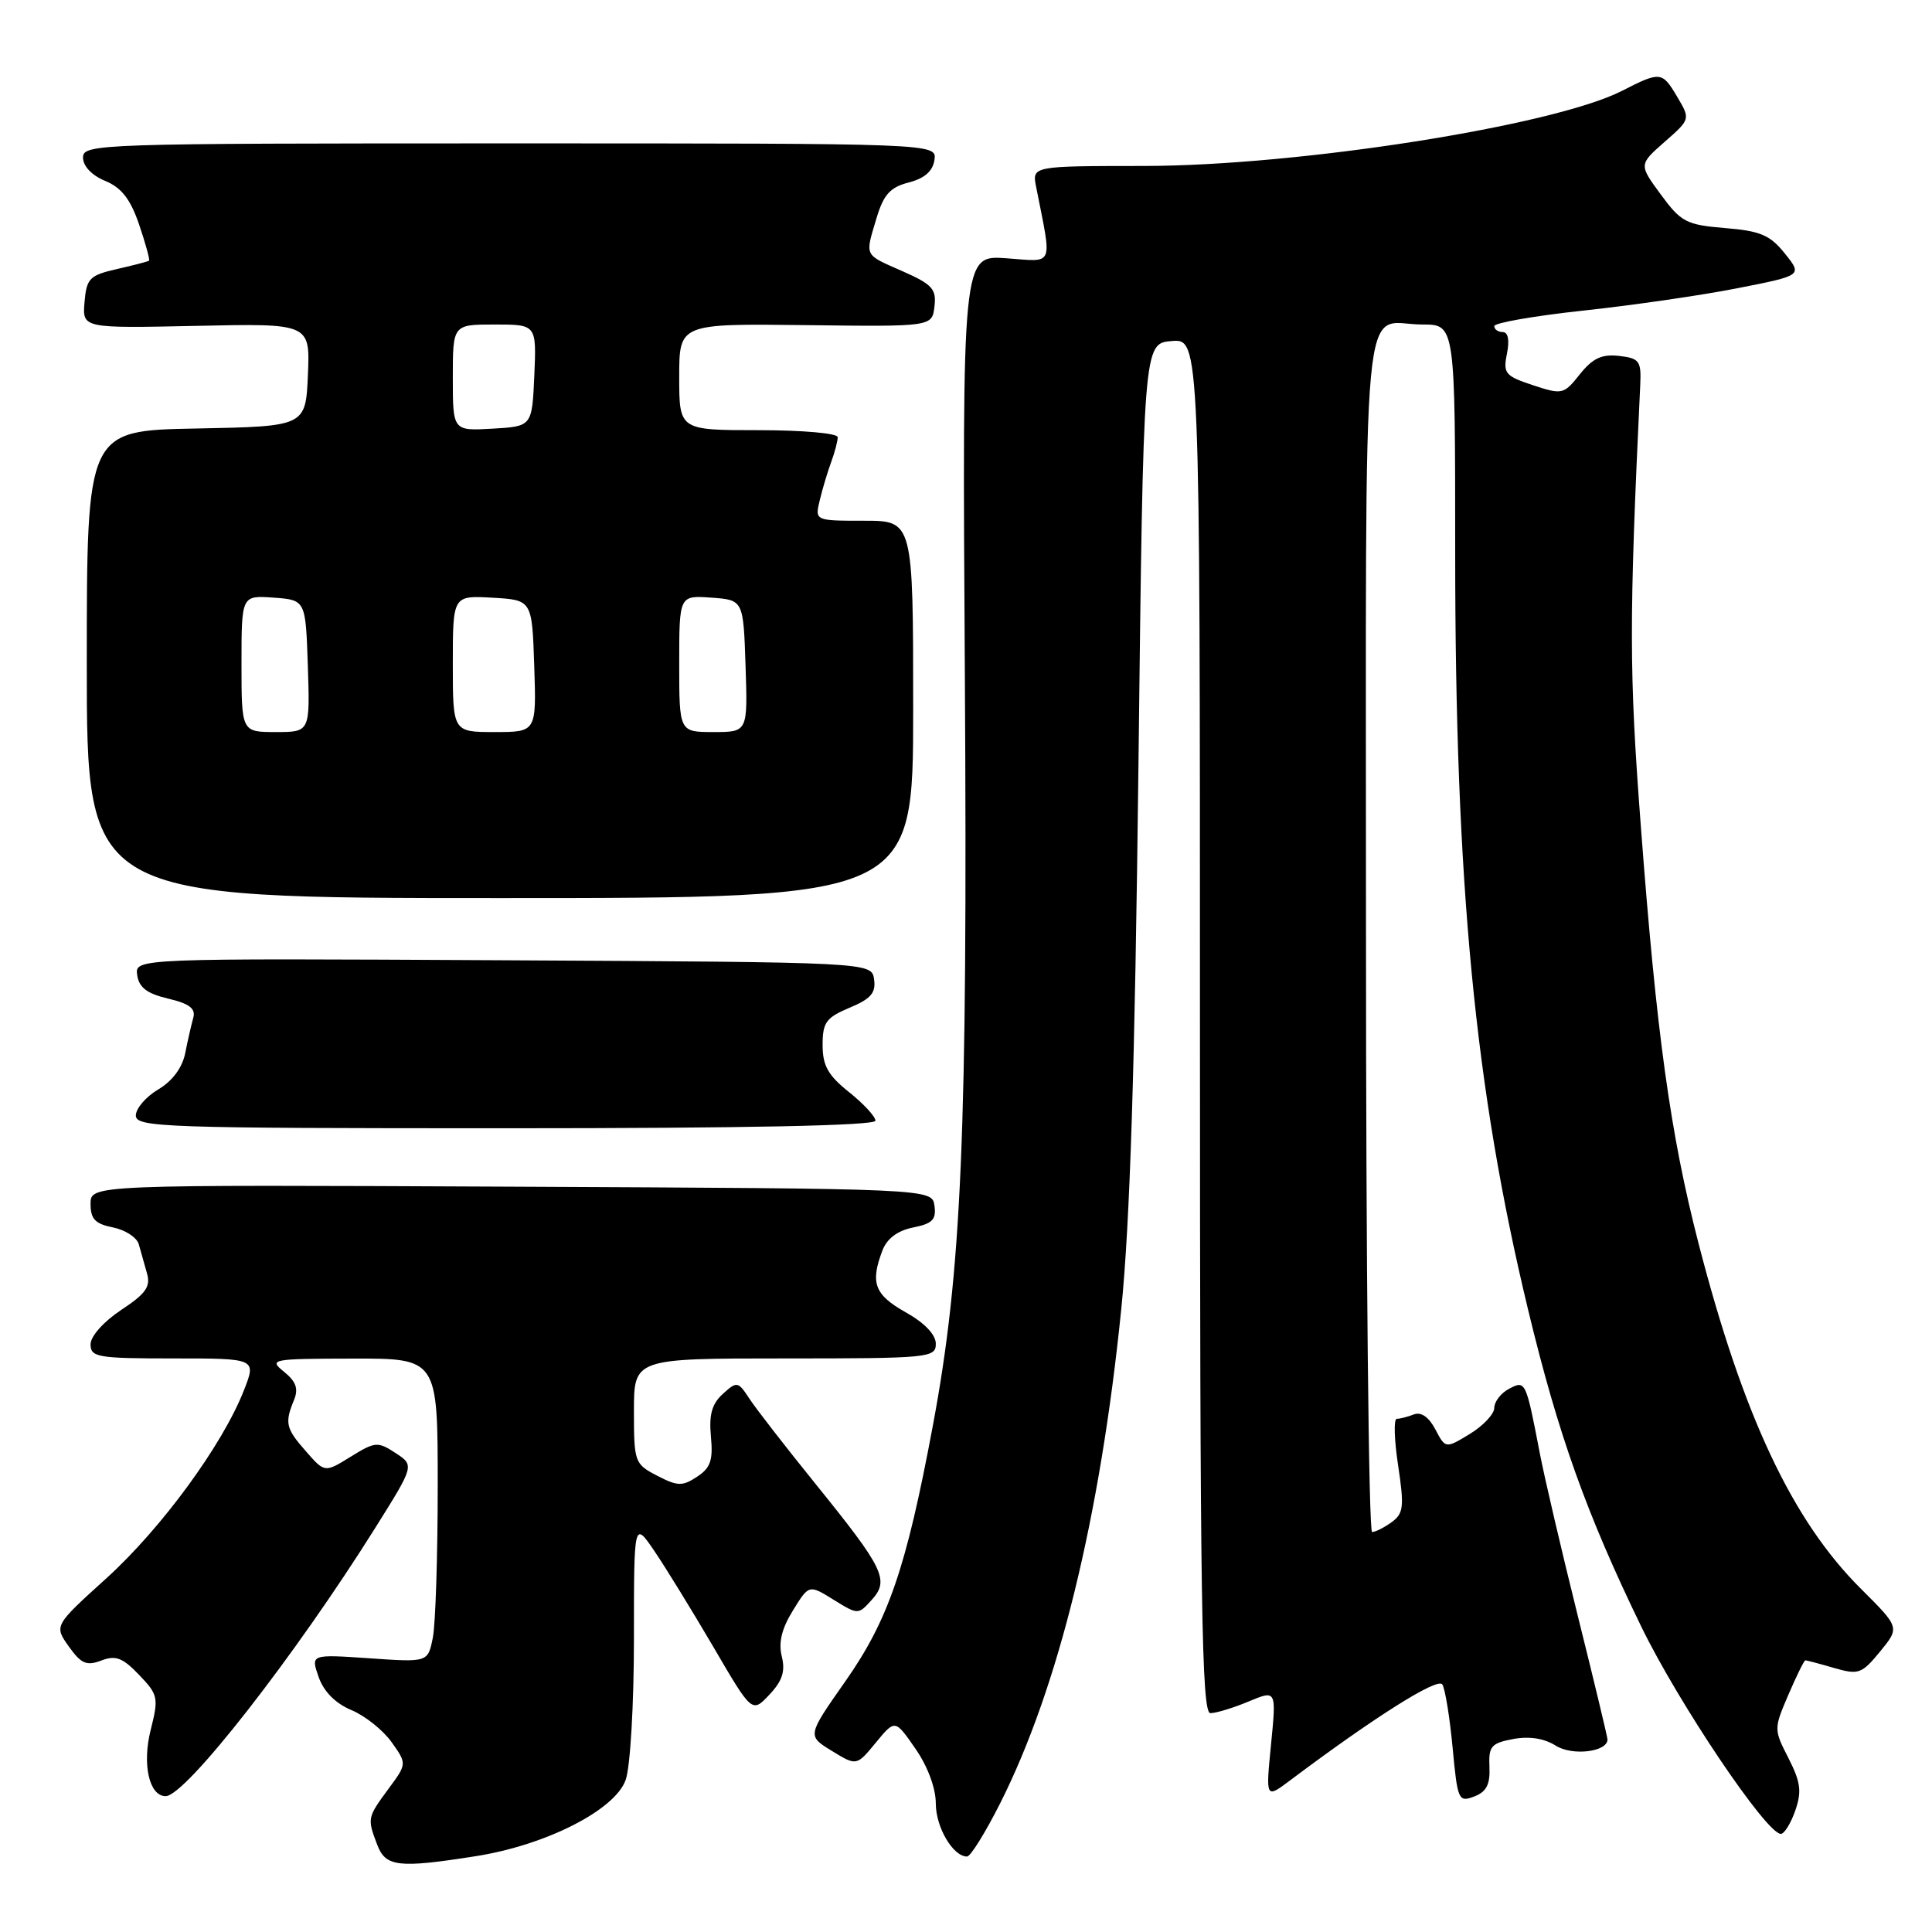 <?xml version="1.0" encoding="UTF-8" standalone="no"?>
<!DOCTYPE svg PUBLIC "-//W3C//DTD SVG 1.1//EN" "http://www.w3.org/Graphics/SVG/1.1/DTD/svg11.dtd" >
<svg xmlns="http://www.w3.org/2000/svg" xmlns:xlink="http://www.w3.org/1999/xlink" version="1.1" viewBox="0 0 256 256">
 <g >
 <path fill="currentColor"
d=" M 63.00 245.96 C 72.34 244.50 81.52 239.83 82.91 235.83 C 83.52 234.09 84.00 225.80 84.00 217.12 C 84.00 201.54 84.00 201.54 86.71 205.52 C 88.20 207.71 91.72 213.44 94.54 218.25 C 99.65 227.00 99.65 227.00 101.95 224.55 C 103.67 222.73 104.08 221.45 103.59 219.48 C 103.13 217.66 103.58 215.80 105.06 213.41 C 107.19 209.95 107.19 209.95 110.45 211.97 C 113.70 213.98 113.71 213.98 115.51 211.99 C 117.88 209.37 117.15 207.86 108.05 196.61 C 104.10 191.72 100.16 186.65 99.30 185.33 C 97.79 183.03 97.65 183.00 95.78 184.70 C 94.33 186.02 93.93 187.44 94.20 190.35 C 94.50 193.49 94.15 194.51 92.36 195.68 C 90.42 196.96 89.78 196.94 87.08 195.54 C 84.09 193.99 84.00 193.75 84.00 186.97 C 84.00 180.00 84.00 180.00 104.00 180.00 C 123.11 180.00 124.00 179.91 124.00 178.06 C 124.00 176.85 122.52 175.29 120.00 173.88 C 115.88 171.56 115.29 170.00 116.92 165.71 C 117.53 164.11 118.91 163.07 120.99 162.65 C 123.55 162.14 124.08 161.60 123.82 159.76 C 123.50 157.50 123.50 157.50 67.75 157.24 C 12.00 156.98 12.00 156.98 12.00 159.52 C 12.00 161.53 12.61 162.17 14.97 162.64 C 16.60 162.97 18.14 163.97 18.39 164.87 C 18.64 165.77 19.13 167.49 19.47 168.70 C 19.99 170.49 19.34 171.41 16.05 173.58 C 13.72 175.13 12.00 177.06 12.00 178.13 C 12.00 179.84 12.93 180.00 22.99 180.00 C 33.98 180.00 33.98 180.00 32.31 184.25 C 29.48 191.47 21.40 202.50 14.12 209.11 C 7.16 215.41 7.16 215.41 9.12 218.17 C 10.75 220.46 11.47 220.77 13.42 220.03 C 15.33 219.30 16.25 219.65 18.43 221.93 C 20.96 224.57 21.04 224.95 19.96 229.25 C 18.82 233.79 19.77 238.00 21.95 238.00 C 24.59 238.00 39.13 219.37 49.80 202.33 C 54.91 194.17 54.91 194.17 52.41 192.53 C 50.05 190.99 49.71 191.02 46.47 193.02 C 43.03 195.15 43.03 195.15 40.55 192.32 C 37.87 189.28 37.70 188.56 38.96 185.50 C 39.57 184.01 39.23 183.06 37.64 181.77 C 35.58 180.11 35.93 180.04 46.75 180.02 C 58.00 180.00 58.00 180.00 58.00 196.88 C 58.00 206.16 57.71 215.22 57.35 217.01 C 56.70 220.27 56.70 220.27 48.94 219.73 C 41.17 219.20 41.17 219.20 42.22 222.21 C 42.90 224.15 44.44 225.70 46.55 226.59 C 48.36 227.34 50.75 229.25 51.88 230.83 C 53.93 233.71 53.93 233.71 51.46 237.05 C 48.67 240.84 48.65 240.94 49.98 244.43 C 51.09 247.37 52.76 247.57 63.00 245.96 Z  M 132.55 238.90 C 140.26 223.58 145.78 201.07 148.57 173.49 C 149.73 162.03 150.38 141.63 150.85 101.50 C 151.50 45.50 151.50 45.50 155.25 45.19 C 159.00 44.88 159.00 44.88 159.00 135.94 C 159.00 212.63 159.22 227.00 160.38 227.00 C 161.14 227.00 163.41 226.31 165.44 225.46 C 169.13 223.92 169.13 223.92 168.42 231.13 C 167.71 238.34 167.71 238.34 170.93 235.92 C 182.12 227.52 190.52 222.22 191.12 223.20 C 191.49 223.79 192.10 227.56 192.48 231.58 C 193.13 238.54 193.26 238.84 195.33 238.05 C 196.96 237.43 197.46 236.46 197.36 234.14 C 197.23 231.40 197.58 230.98 200.50 230.43 C 202.64 230.03 204.61 230.34 206.15 231.31 C 208.34 232.70 213.00 232.14 213.00 230.49 C 213.00 230.17 211.24 222.84 209.09 214.21 C 206.94 205.57 204.65 195.80 204.02 192.50 C 202.18 182.94 202.14 182.86 199.93 184.04 C 198.87 184.60 198.00 185.74 198.00 186.55 C 198.00 187.36 196.55 188.91 194.77 190.00 C 191.54 191.96 191.54 191.96 190.19 189.40 C 189.34 187.77 188.31 187.05 187.34 187.42 C 186.52 187.74 185.50 188.00 185.08 188.00 C 184.66 188.00 184.74 190.79 185.26 194.19 C 186.08 199.65 185.98 200.54 184.41 201.69 C 183.42 202.41 182.25 203.00 181.81 203.00 C 181.36 203.00 181.00 167.27 181.00 123.61 C 181.00 34.80 180.24 43.00 188.49 43.00 C 192.82 43.00 192.82 43.00 192.82 73.25 C 192.82 117.22 195.43 144.28 202.47 173.50 C 206.46 190.07 210.21 200.56 217.46 215.50 C 222.42 225.70 234.06 243.00 235.97 243.00 C 236.43 243.00 237.29 241.61 237.88 239.92 C 238.76 237.38 238.60 236.15 236.99 232.98 C 235.03 229.15 235.03 229.09 236.97 224.56 C 238.05 222.05 239.06 220.00 239.22 220.00 C 239.38 220.00 241.09 220.45 243.01 221.01 C 246.26 221.95 246.68 221.81 249.12 218.84 C 251.73 215.65 251.73 215.65 246.62 210.56 C 237.48 201.48 230.96 187.60 225.05 164.70 C 221.33 150.26 219.49 136.98 217.42 109.49 C 215.86 88.91 215.85 82.49 217.34 51.00 C 217.49 47.82 217.23 47.47 214.53 47.16 C 212.24 46.90 211.04 47.47 209.34 49.59 C 207.20 52.28 207.01 52.32 203.12 51.04 C 199.44 49.82 199.15 49.48 199.68 46.86 C 200.04 45.07 199.83 44.00 199.12 44.00 C 198.51 44.00 198.00 43.65 198.00 43.21 C 198.00 42.78 203.29 41.86 209.75 41.16 C 216.21 40.47 225.40 39.14 230.17 38.20 C 238.84 36.50 238.84 36.50 236.50 33.59 C 234.55 31.15 233.26 30.60 228.58 30.22 C 223.44 29.79 222.75 29.43 220.07 25.78 C 217.15 21.81 217.15 21.81 220.57 18.80 C 223.98 15.81 223.99 15.79 222.28 12.90 C 220.24 9.45 220.05 9.42 214.92 12.04 C 205.84 16.67 172.11 21.97 151.62 21.99 C 136.75 22.00 136.75 22.00 137.29 24.75 C 139.42 35.57 139.79 34.68 133.33 34.22 C 127.50 33.80 127.50 33.80 127.85 89.65 C 128.22 150.30 127.44 168.44 123.59 189.00 C 120.07 207.81 117.71 214.67 111.98 222.83 C 106.95 230.00 106.95 230.00 110.22 232.00 C 113.50 234.01 113.50 234.01 116.05 230.91 C 118.60 227.81 118.60 227.81 121.30 231.71 C 122.93 234.06 124.00 236.95 124.00 238.98 C 124.00 242.13 126.28 246.00 128.14 246.00 C 128.60 246.00 130.58 242.81 132.55 238.90 Z  M 116.00 148.50 C 116.00 147.95 114.42 146.24 112.50 144.71 C 109.72 142.49 109.00 141.21 109.00 138.47 C 109.00 135.47 109.46 134.84 112.57 133.53 C 115.39 132.36 116.08 131.56 115.82 129.77 C 115.50 127.50 115.50 127.50 66.68 127.24 C 17.86 126.98 17.86 126.98 18.18 129.21 C 18.42 130.86 19.48 131.66 22.28 132.32 C 25.10 132.99 25.95 133.64 25.61 134.86 C 25.36 135.76 24.87 137.88 24.54 139.56 C 24.15 141.49 22.84 143.25 20.96 144.36 C 19.33 145.33 18.00 146.88 18.00 147.81 C 18.00 149.37 21.62 149.50 67.00 149.50 C 99.00 149.50 116.00 149.15 116.00 148.50 Z  M 121.00 94.00 C 121.00 69.00 121.00 69.00 114.48 69.00 C 107.96 69.00 107.96 69.00 108.63 66.25 C 108.99 64.74 109.68 62.46 110.15 61.18 C 110.62 59.91 111.00 58.45 111.00 57.93 C 111.00 57.41 106.35 57.00 100.50 57.00 C 90.00 57.00 90.00 57.00 90.00 49.94 C 90.00 42.88 90.00 42.88 106.75 43.08 C 123.50 43.29 123.50 43.29 123.82 40.62 C 124.10 38.30 123.54 37.68 119.57 35.93 C 114.41 33.65 114.61 34.05 116.16 28.85 C 117.09 25.77 117.96 24.81 120.41 24.18 C 122.51 23.64 123.60 22.68 123.82 21.19 C 124.14 19.00 124.14 19.00 67.57 19.00 C 12.88 19.00 11.00 19.06 11.00 20.88 C 11.00 22.01 12.16 23.24 13.94 23.97 C 16.11 24.87 17.28 26.38 18.44 29.77 C 19.29 32.28 19.88 34.43 19.75 34.54 C 19.61 34.65 17.70 35.15 15.50 35.65 C 11.87 36.48 11.47 36.88 11.20 40.03 C 10.91 43.50 10.91 43.50 26.00 43.18 C 41.09 42.85 41.09 42.85 40.80 49.68 C 40.50 56.50 40.50 56.50 26.00 56.78 C 11.50 57.05 11.50 57.05 11.50 88.03 C 11.50 119.00 11.50 119.00 66.25 119.00 C 121.00 119.00 121.00 119.00 121.00 94.00 Z  M 32.00 87.94 C 32.00 78.89 32.00 78.89 36.25 79.19 C 40.50 79.50 40.50 79.50 40.79 88.25 C 41.08 97.00 41.08 97.00 36.54 97.00 C 32.00 97.00 32.00 97.00 32.00 87.94 Z  M 60.00 87.95 C 60.00 78.90 60.00 78.90 65.25 79.20 C 70.50 79.50 70.50 79.50 70.79 88.25 C 71.08 97.00 71.08 97.00 65.54 97.00 C 60.00 97.00 60.00 97.00 60.00 87.95 Z  M 90.00 87.94 C 90.00 78.89 90.00 78.89 94.25 79.19 C 98.50 79.50 98.50 79.50 98.79 88.25 C 99.08 97.00 99.08 97.00 94.54 97.00 C 90.00 97.00 90.00 97.00 90.00 87.94 Z  M 60.00 50.05 C 60.00 43.00 60.00 43.00 65.55 43.00 C 71.09 43.00 71.09 43.00 70.80 49.75 C 70.50 56.50 70.50 56.50 65.25 56.80 C 60.00 57.10 60.00 57.10 60.00 50.05 Z "/>
</g>
</svg>